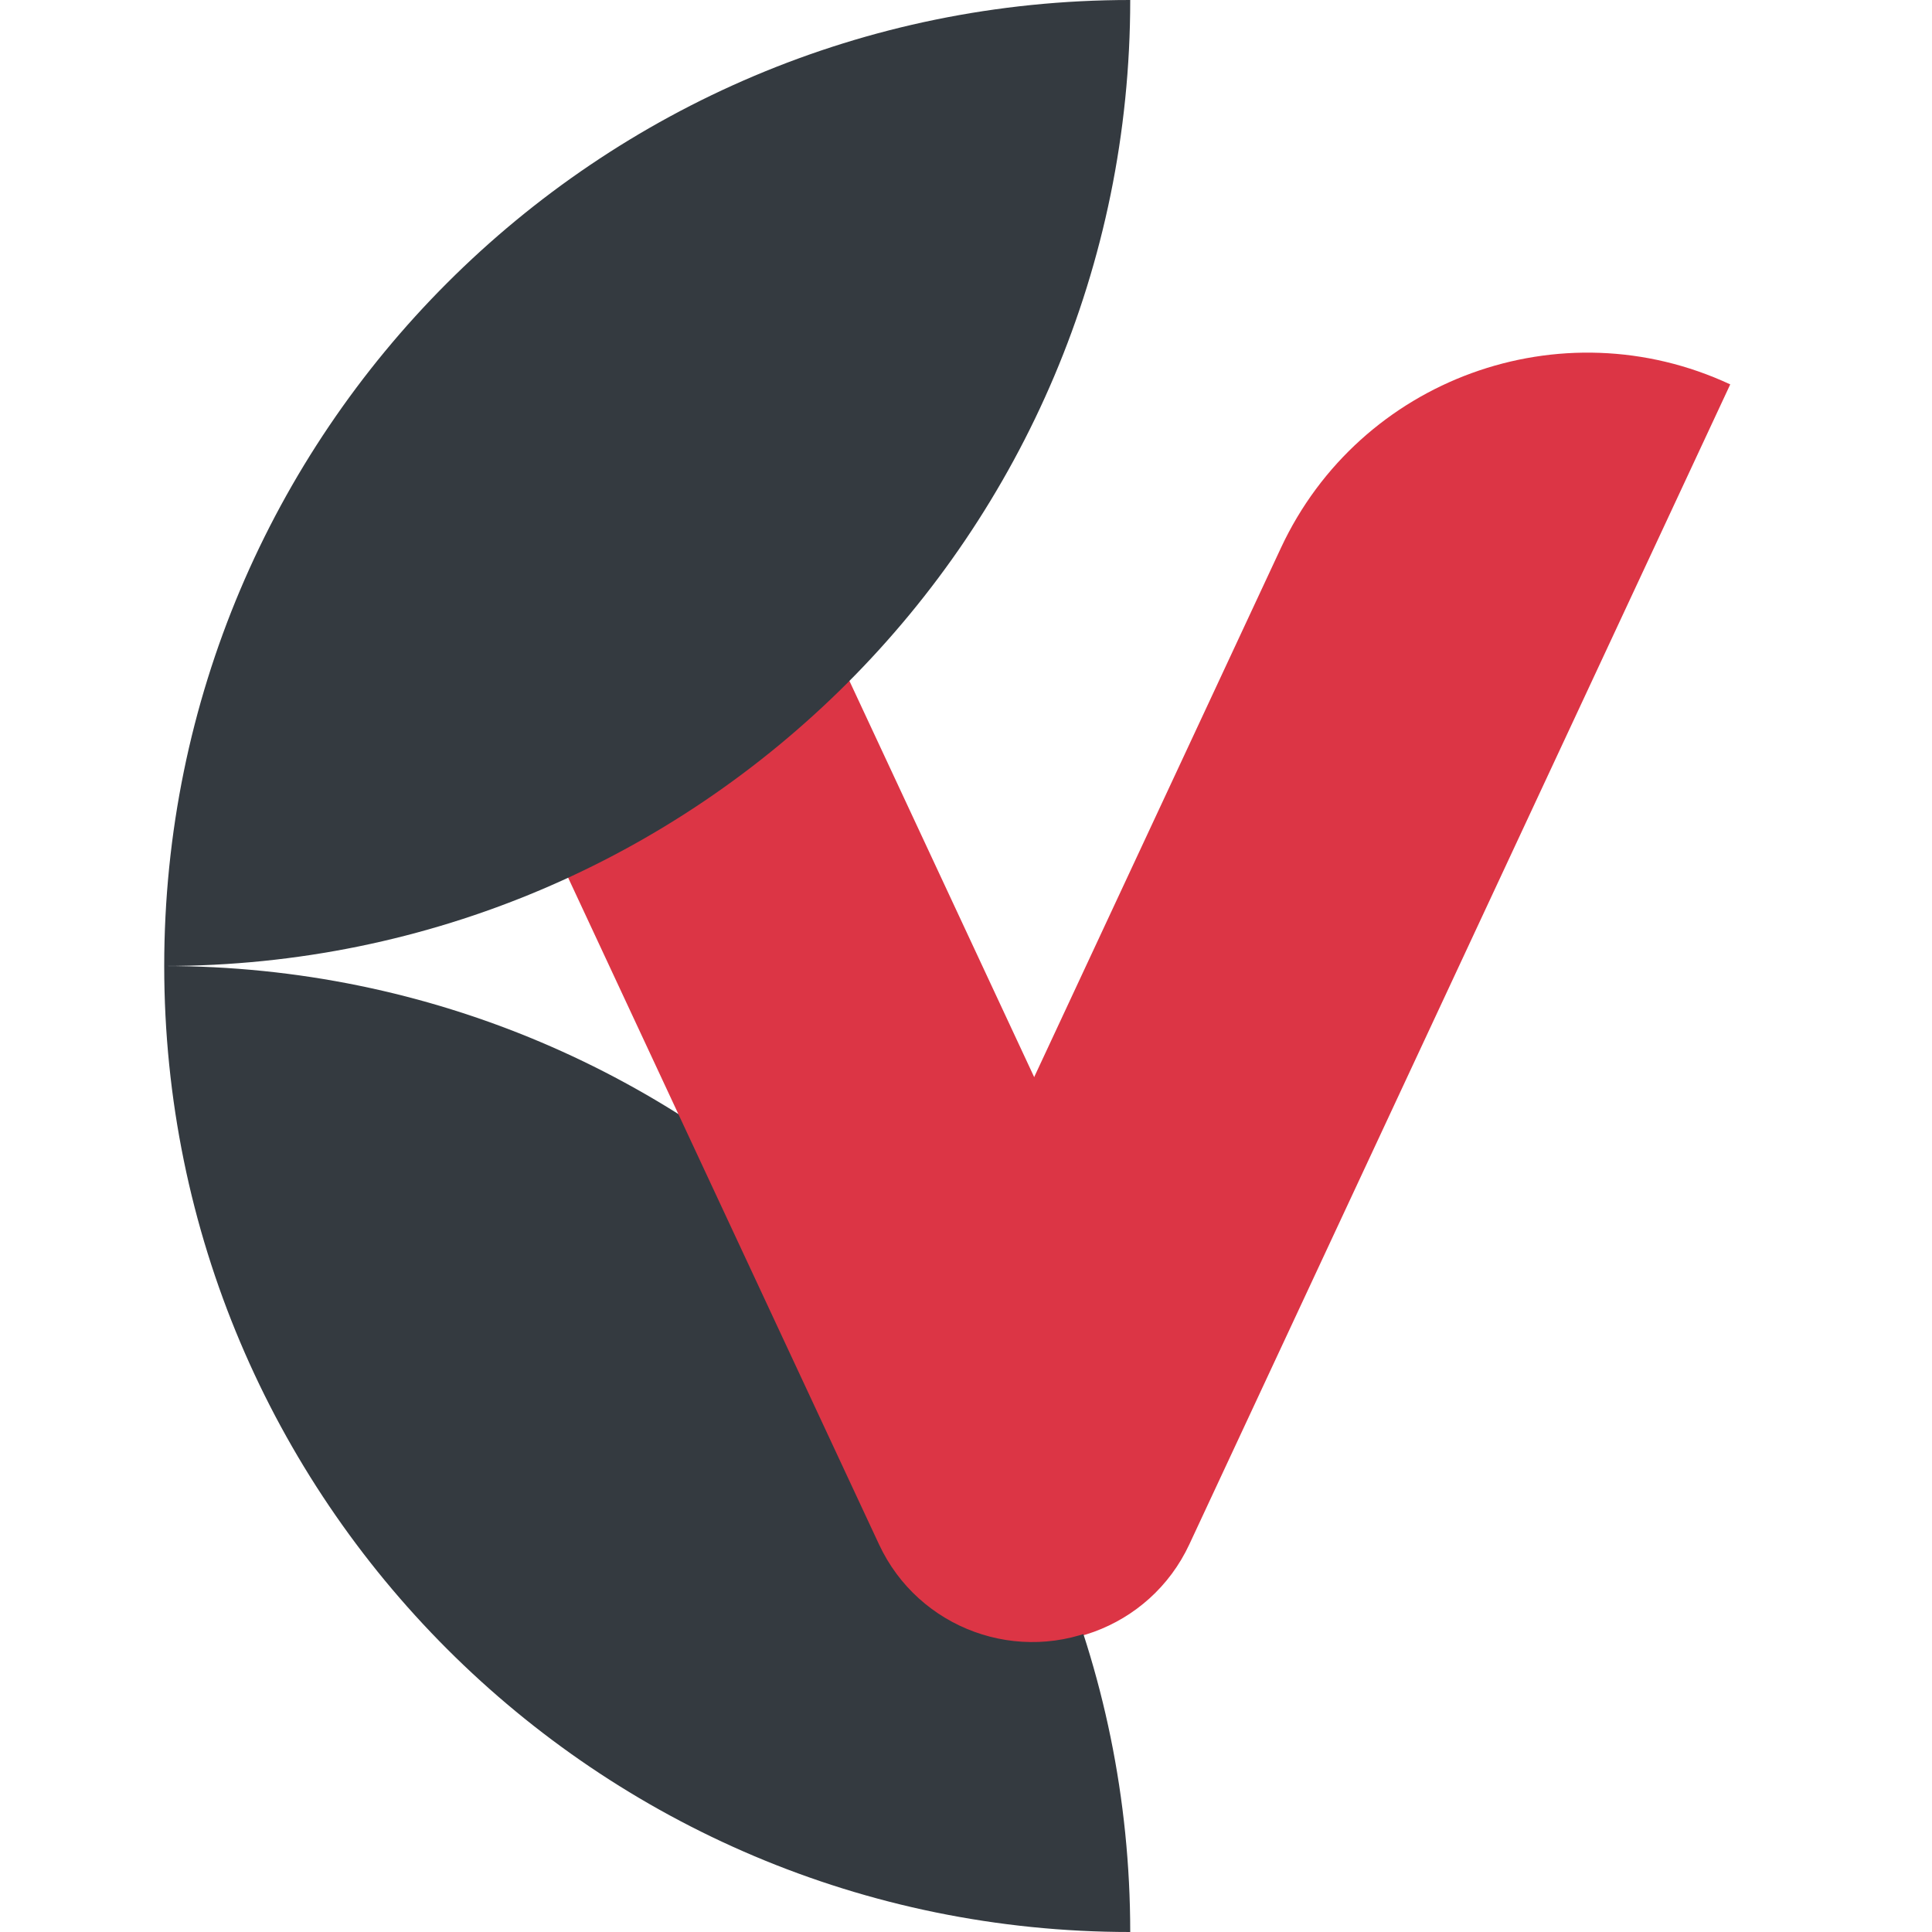 <svg width="200" height="200" viewBox="0 0 200 200" fill="none" xmlns="http://www.w3.org/2000/svg">
<rect x="0" y="0" width="200" height="200" fill="#808080" stroke="none"/>
<g clip-path="url(#clip0_90_22)">
<rect width="200" height="200" fill="white"/>
<path d="M132.601 56.721C140.77 39.202 161.595 31.622 179.114 39.792V39.792L123.117 159.877C119.032 168.637 108.62 172.427 99.861 168.342V168.342C91.101 164.257 87.311 153.845 91.396 145.086L132.601 56.721Z" fill="#DC3545"/>
<path d="M17 100C72.228 100 117 144.772 117 200V200V200C61.772 200 17 155.228 17 100V100V100Z" fill="#343A40"/>
<path d="M49.792 71.512C41.622 53.993 49.202 33.169 66.721 25V25L122.718 145.086C126.802 153.845 123.013 164.257 114.253 168.342V168.342C105.494 172.427 95.082 168.637 90.997 159.877L49.792 71.512Z" fill="#DC3545"/>
<path d="M117 0C117 55.228 72.228 100 17 100V100V100C17 44.772 61.772 0 117 0V0V0Z" fill="#343A40"/>
</g>
<defs>
<clipPath id="clip0_90_22">
<rect width="200" height="200" fill="white"/>
</clipPath>
</defs>
</svg>
